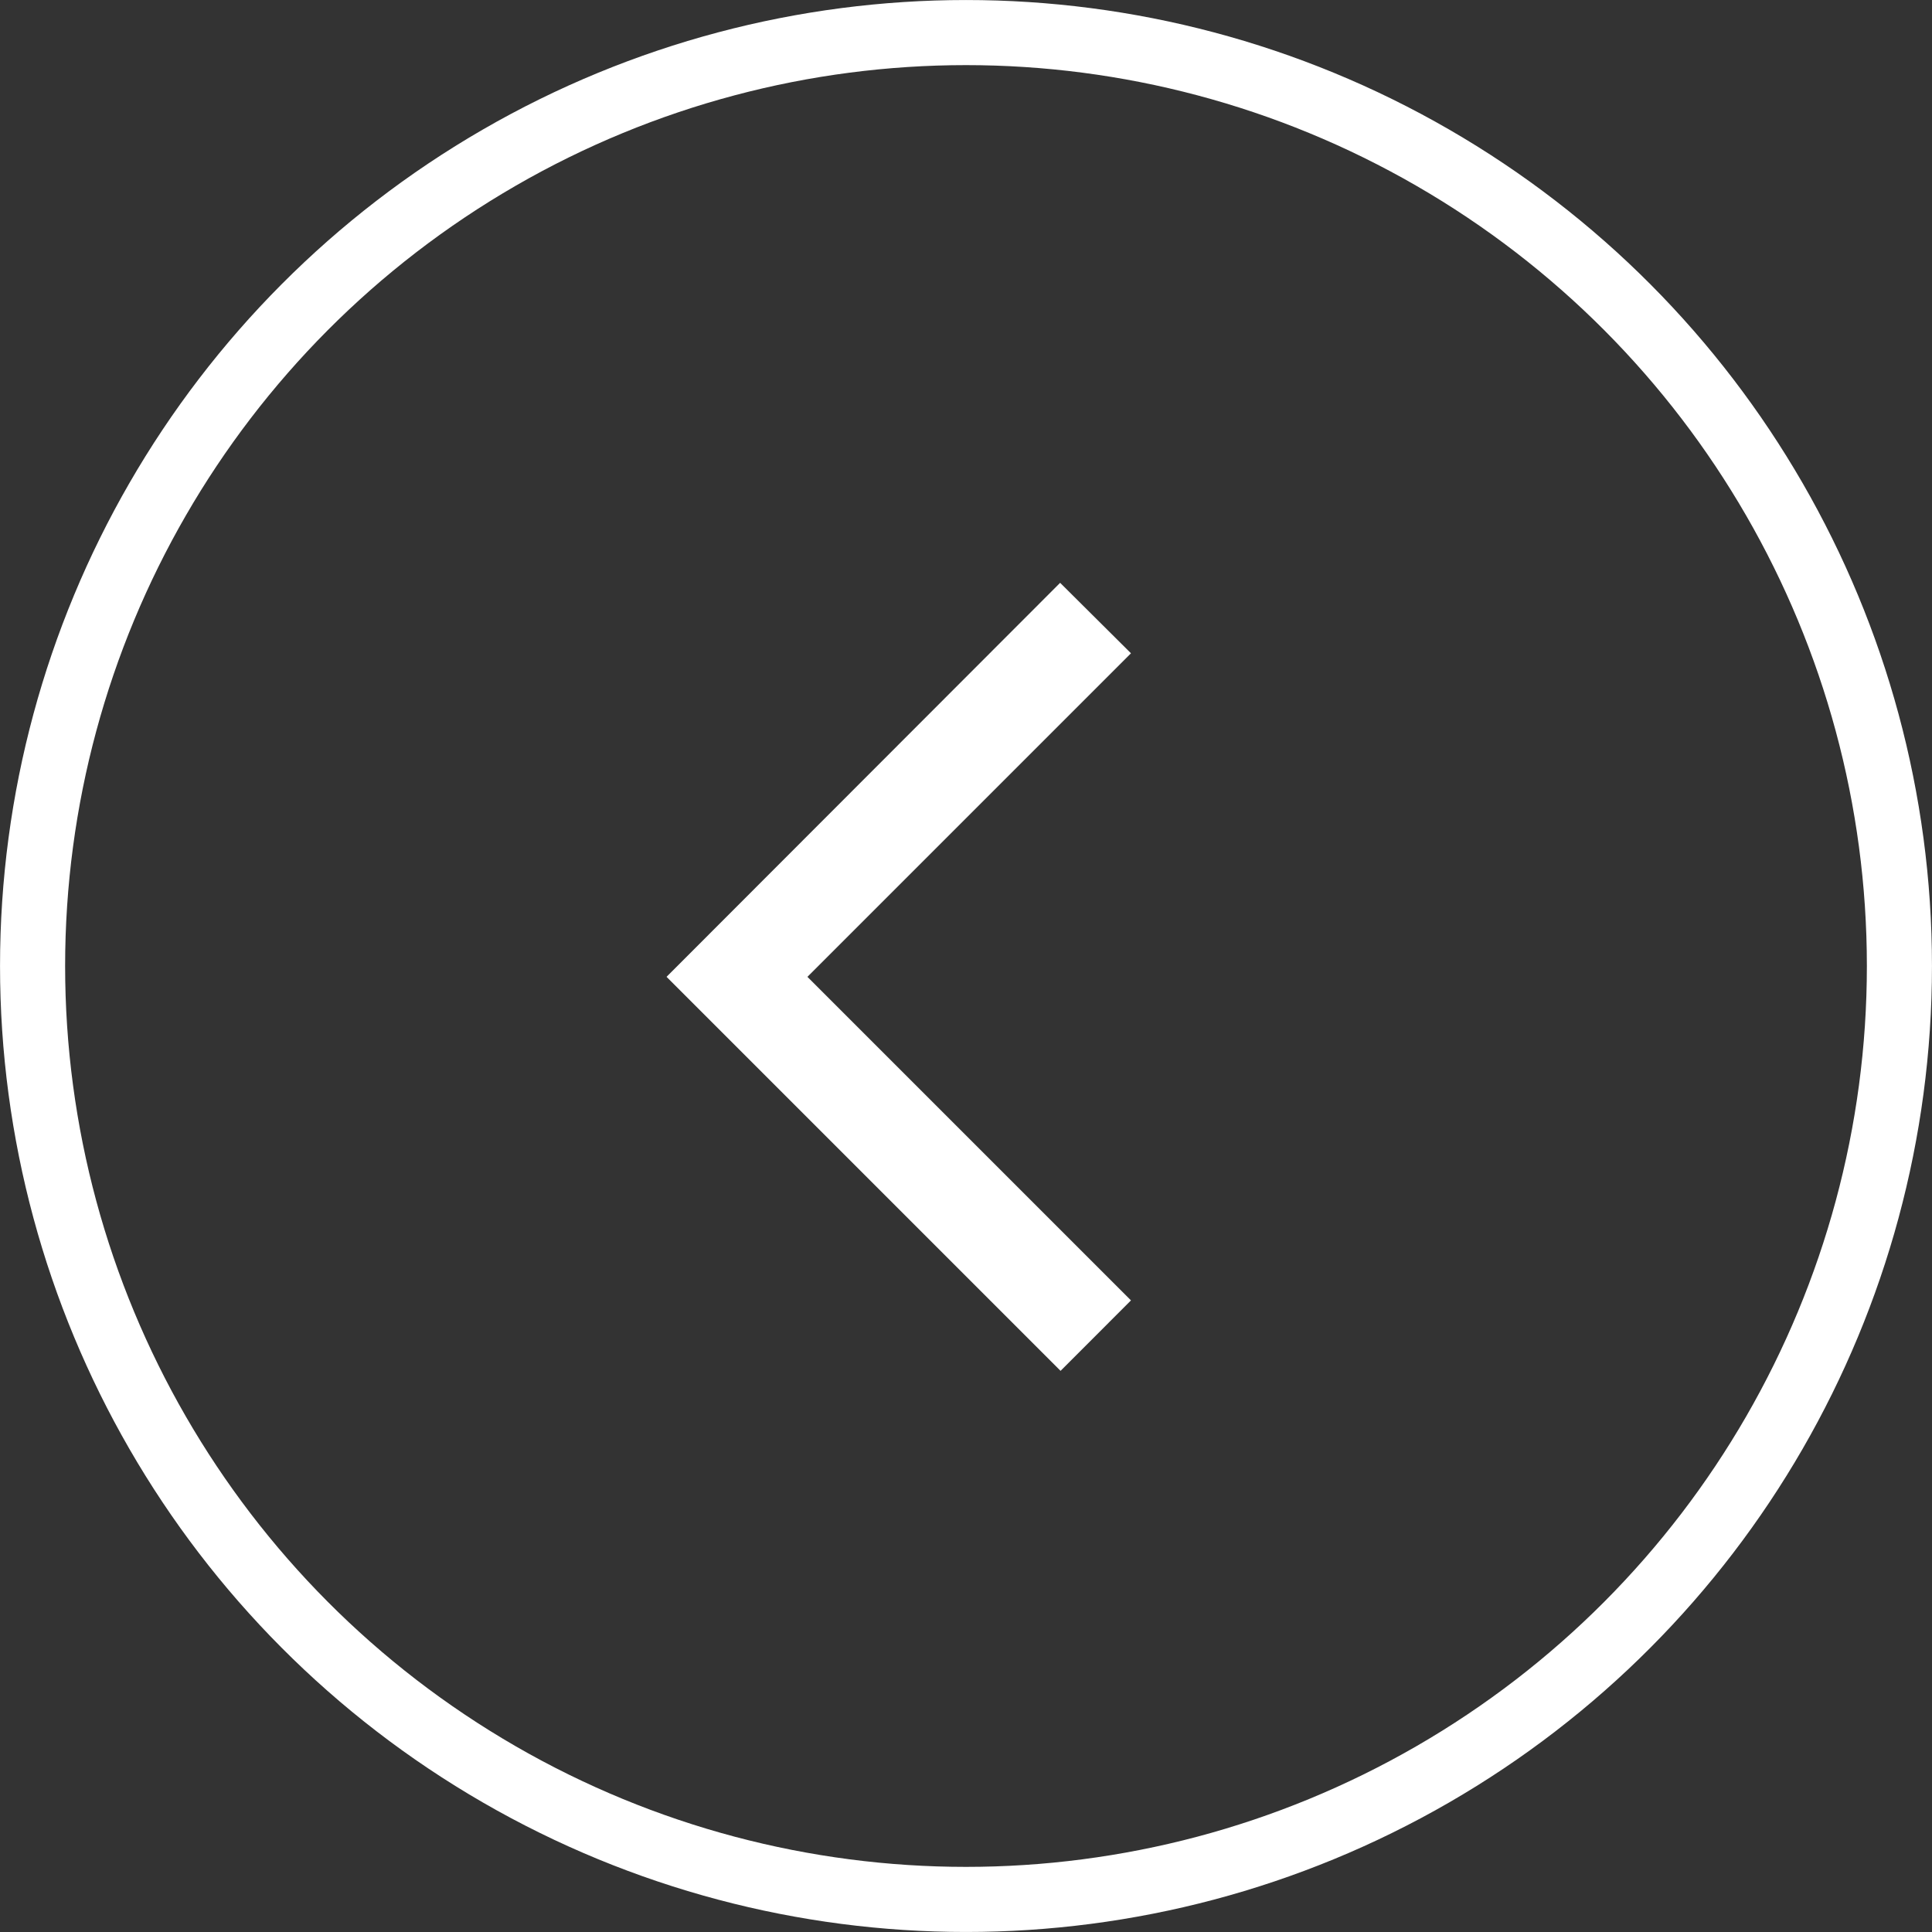 <svg width="36" height="36" viewBox="0 0 36 36" fill="none" xmlns="http://www.w3.org/2000/svg">
<rect x="0" y="0" width="36" height="36" fill="#333333" stroke="none"/>
<g clip-path="url(#clip0_67_345)">
<path d="M21.074 12.173L19.754 10.86L12.42 18.202L19.762 25.544L21.074 24.231L15.045 18.202L21.074 12.173Z" fill="white"/>
</g>
<circle cx="18" cy="18" r="17.393" stroke="white" stroke-width="1.213"/>
<defs>
<clipPath id="clip0_67_345">
<rect width="17.798" height="17.798" fill="white" transform="translate(8.09 9.304)"/>
</clipPath>
</defs>
</svg>

